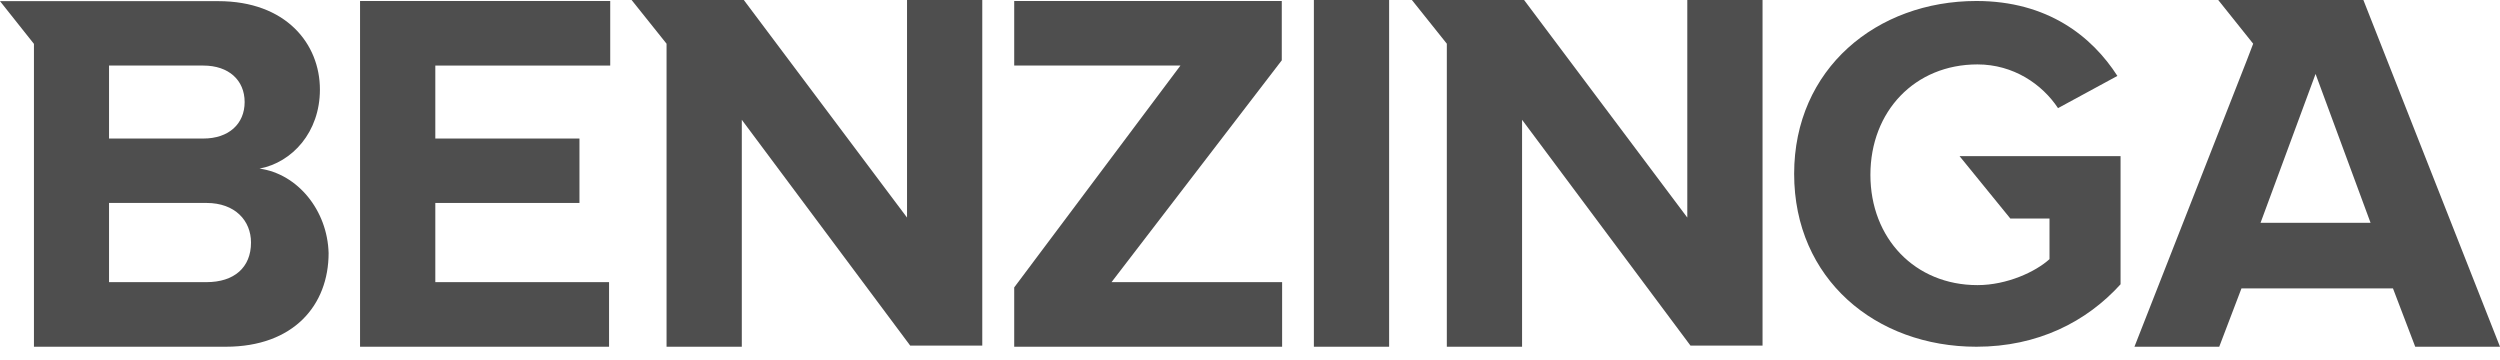 <svg width="111" height="16" viewBox="0 0 111 16" fill="none" xmlns="http://www.w3.org/2000/svg">
<path d="M15.986 15.395H27.042V12.527H19.328V9.011H25.728V6.151H19.328V2.911H27.094V0.044H15.986V15.395Z" fill="#4E4E4E"/>
<path d="M40.272 9.66L33.025 0H28.043L29.595 1.941V15.395H32.936V5.319L40.413 15.344H43.613V0H40.272V9.66Z" fill="#4E4E4E"/>
<path d="M9.17 12.527H4.841V9.011H9.17C10.439 9.011 11.145 9.799 11.145 10.769C11.145 11.878 10.395 12.527 9.17 12.527ZM4.841 2.911H9.028C10.157 2.911 10.862 3.561 10.862 4.531C10.862 5.501 10.157 6.151 9.028 6.151H4.841V2.911ZM11.523 7.486C12.979 7.209 14.204 5.866 14.204 3.977C14.204 1.941 12.696 0.051 9.689 0.051H0L1.507 1.948V15.395H10.023C13.038 15.395 14.59 13.549 14.59 11.236C14.538 9.339 13.216 7.719 11.523 7.486Z" fill="#4E4E4E"/>
<path d="M89.26 9.704H90.998V11.506C90.389 12.06 89.119 12.659 87.798 12.659C85.021 12.659 83.046 10.579 83.046 7.763C83.046 4.94 85.021 2.86 87.798 2.86C89.394 2.86 90.671 3.736 91.376 4.801L94.012 3.371C92.884 1.613 90.909 0.044 87.753 0.044C83.328 0.044 79.66 3.05 79.66 7.719C79.66 12.389 83.283 15.395 87.753 15.395C90.478 15.395 92.646 14.286 94.153 12.622V6.931H87.003L89.26 9.704Z" fill="#4E4E4E"/>
<path d="M74.916 9.66L67.669 0H62.688L64.239 1.941V15.395H67.58V5.319L75.057 15.344H78.257V0H74.916V9.66Z" fill="#4E4E4E"/>
<path d="M100.368 9.893L102.811 3.283L105.253 9.893H100.368ZM104.934 0H98.489L100.041 1.941L99.759 2.678L94.769 15.395H98.534L99.521 12.805H102.848H106.248L107.236 15.395H111L104.934 0Z" fill="#4E4E4E"/>
<path d="M58.336 0H61.677V15.395H58.336V0Z" fill="#4E4E4E"/>
<path d="M56.911 2.678V0.044H45.031V2.911H52.411L45.031 12.761V15.395H56.926V12.527H49.352L56.911 2.678Z" fill="#4E4E4E"/>
</svg>
